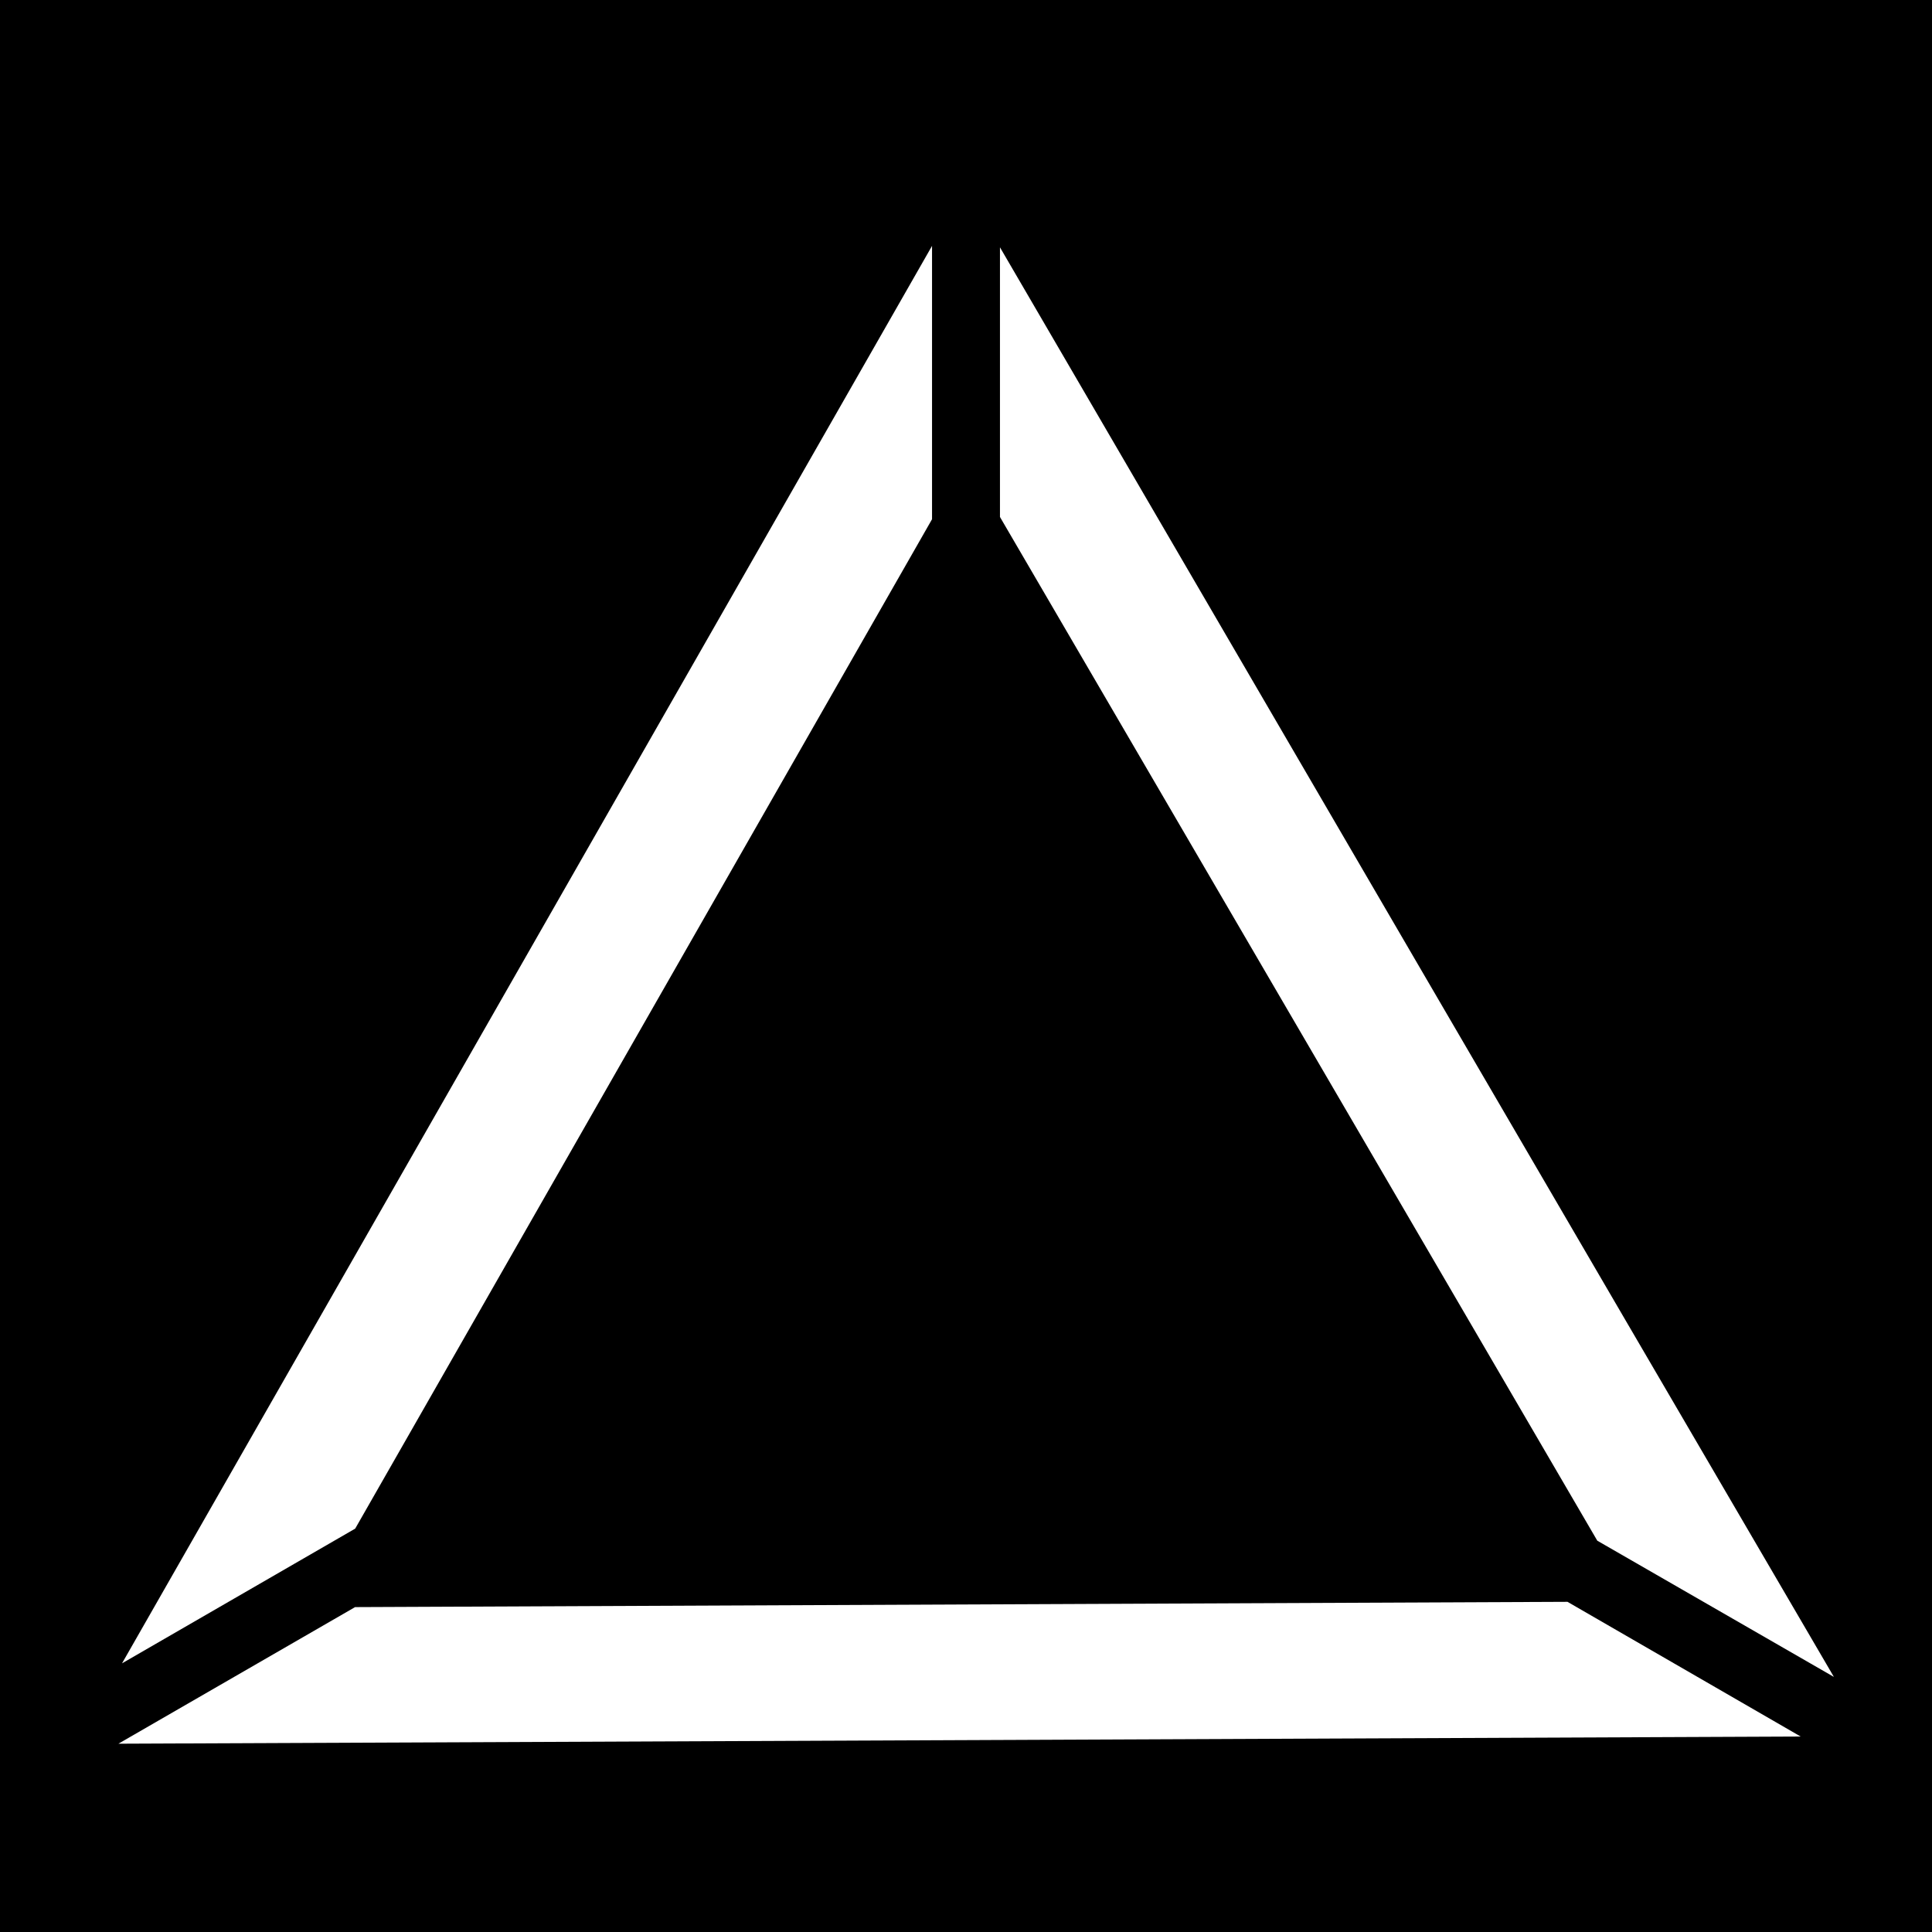 <svg xmlns="http://www.w3.org/2000/svg" viewBox="0 0 512 512"><path d="M0 0h512v512H0z"/><path fill="#fff" d="M247 65.16 32.34 440.8l61.79-35.7L247 137.6zm18 .38V137l158.3 271.3 62.7 36.1C412.2 318.2 338.6 191.8 265 65.54zM415.4 424.5l-321.3 1.4-62.72 36.2 445.82-1.9z"/></svg>